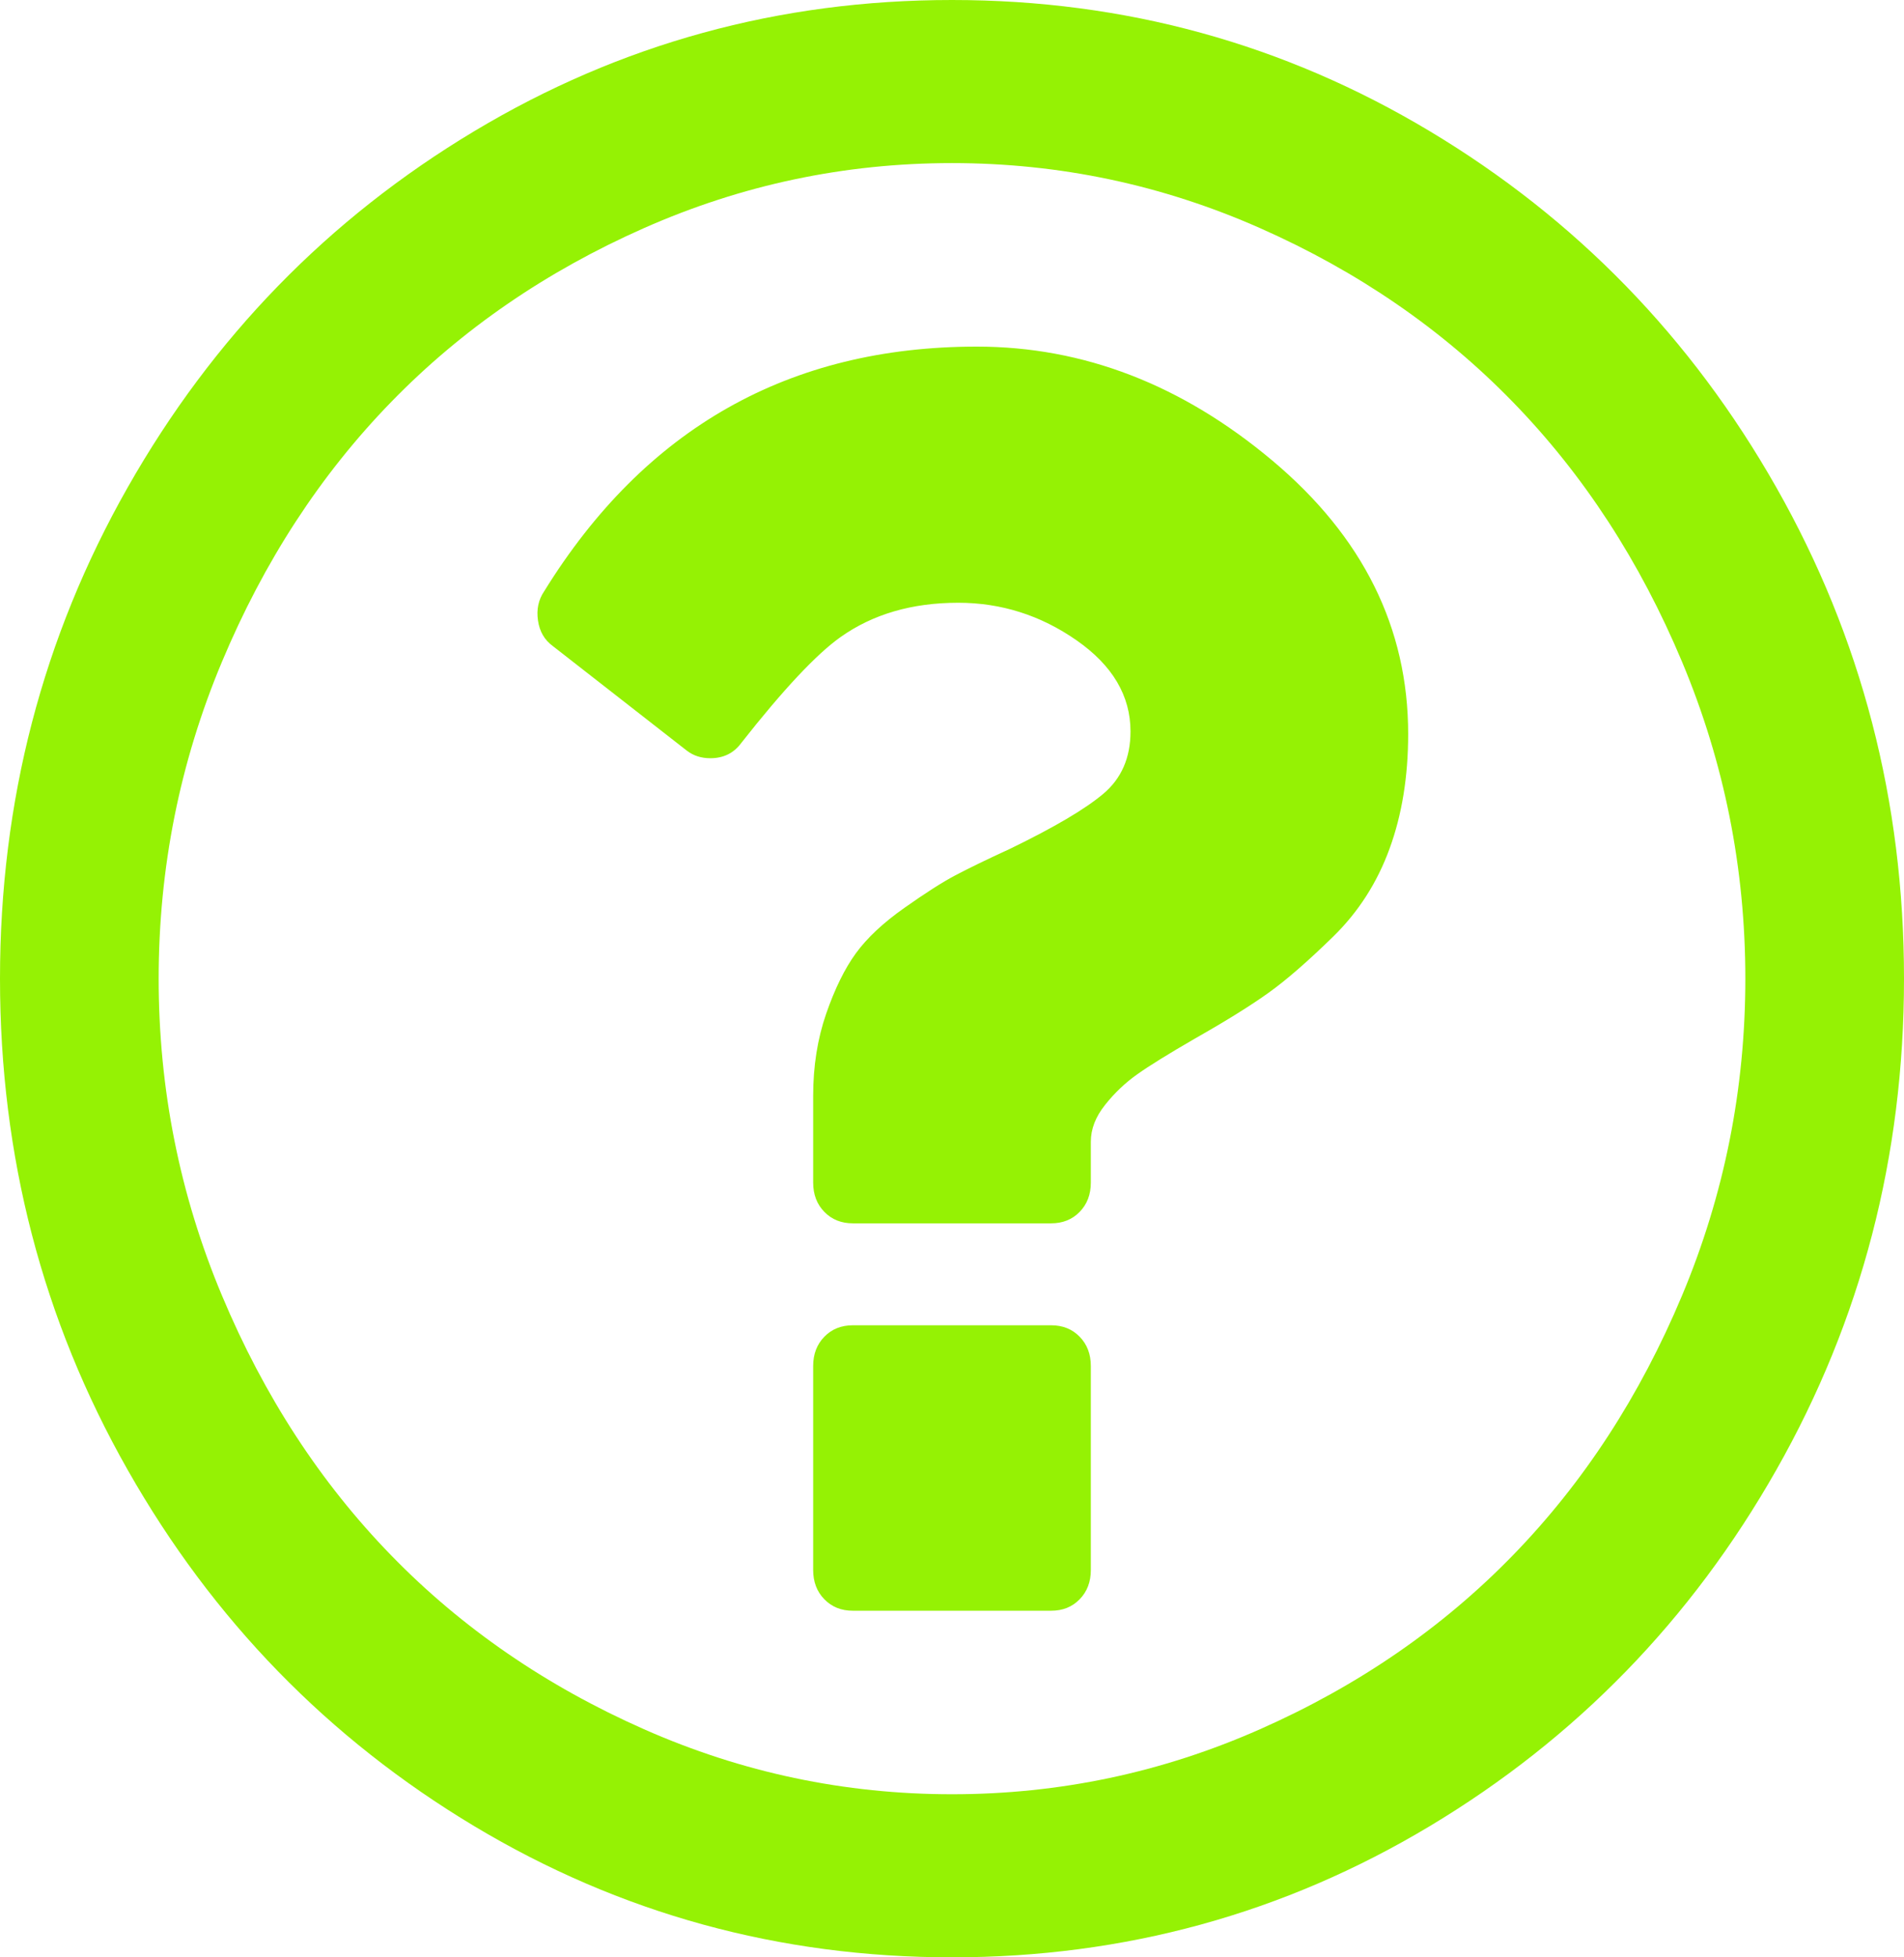 ﻿<?xml version="1.0" encoding="utf-8"?>
<svg version="1.1" xmlns:xlink="http://www.w3.org/1999/xlink" width="36px" height="37px" xmlns="http://www.w3.org/2000/svg">
  <g transform="matrix(1 0 0 1 -124 -499 )">
    <path d="M 20.414 25.269  C 20.555 25.413  20.625 25.598  20.625 25.823  L 20.625 29.677  C 20.625 29.902  20.555 30.087  20.414 30.231  C 20.273 30.376  20.094 30.448  19.875 30.448  L 16.125 30.448  C 15.906 30.448  15.727 30.376  15.586 30.231  C 15.445 30.087  15.375 29.902  15.375 29.677  L 15.375 25.823  C 15.375 25.598  15.445 25.413  15.586 25.269  C 15.727 25.124  15.906 25.052  16.125 25.052  L 19.875 25.052  C 20.094 25.052  20.273 25.124  20.414 25.269  Z M 24.059 8.708  C 25.77 10.145  26.625 11.868  26.625 13.875  C 26.625 14.678  26.508 15.401  26.273 16.043  C 26.039 16.685  25.684 17.239  25.207 17.705  C 24.73 18.171  24.324 18.524  23.988 18.765  C 23.652 19.006  23.188 19.295  22.594 19.632  C 22.094 19.921  21.73 20.146  21.504 20.307  C 21.277 20.467  21.074 20.66  20.895 20.885  C 20.715 21.11  20.625 21.342  20.625 21.583  L 20.625 22.354  C 20.625 22.579  20.555 22.764  20.414 22.908  C 20.273 23.053  20.094 23.125  19.875 23.125  L 16.125 23.125  C 15.906 23.125  15.727 23.053  15.586 22.908  C 15.445 22.764  15.375 22.579  15.375 22.354  L 15.375 20.716  C 15.375 20.154  15.457 19.636  15.621 19.162  C 15.785 18.689  15.973 18.307  16.184 18.018  C 16.395 17.729  16.699 17.444  17.098 17.163  C 17.496 16.882  17.816 16.677  18.059 16.549  C 18.301 16.42  18.648 16.252  19.102 16.043  C 19.93 15.641  20.516 15.296  20.859 15.007  C 21.203 14.718  21.375 14.325  21.375 13.827  C 21.375 13.152  21.035 12.578  20.355 12.104  C 19.676 11.631  18.93 11.394  18.117 11.394  C 17.242 11.394  16.5 11.611  15.891 12.044  C 15.438 12.365  14.812 13.032  14.016 14.044  C 13.875 14.236  13.68 14.333  13.43 14.333  C 13.258 14.333  13.109 14.285  12.984 14.188  L 10.453 12.213  C 10.297 12.1  10.203 11.94  10.172 11.731  C 10.141 11.522  10.18 11.338  10.289 11.177  C 12.195 8.094  14.922 6.552  18.469 6.552  C 20.484 6.552  22.348 7.271  24.059 8.708  Z M 23.824 4.312  C 21.973 3.493  20.031 3.083  18 3.083  C 15.969 3.083  14.027 3.493  12.176 4.312  C 10.324 5.131  8.73 6.227  7.395 7.6  C 6.059 8.973  4.992 10.611  4.195 12.514  C 3.398 14.417  3 16.412  3 18.5  C 3 20.588  3.398 22.583  4.195 24.486  C 4.992 26.389  6.059 28.027  7.395 29.4  C 8.73 30.773  10.324 31.869  12.176 32.688  C 14.027 33.507  15.969 33.917  18 33.917  C 20.031 33.917  21.973 33.507  23.824 32.688  C 25.676 31.869  27.27 30.773  28.605 29.4  C 29.941 28.027  31.008 26.389  31.805 24.486  C 32.602 22.583  33 20.588  33 18.5  C 33 16.412  32.602 14.417  31.805 12.514  C 31.008 10.611  29.941 8.973  28.605 7.6  C 27.27 6.227  25.676 5.131  23.824 4.312  Z M 33.586 9.214  C 35.195 12.048  36 15.144  36 18.5  C 36 21.856  35.195 24.952  33.586 27.786  C 31.977 30.621  29.793 32.865  27.035 34.519  C 24.277 36.173  21.266 37  18 37  C 14.734 37  11.723 36.173  8.965 34.519  C 6.207 32.865  4.023 30.621  2.414 27.786  C 0.805 24.952  0 21.856  0 18.5  C 0 15.144  0.805 12.048  2.414 9.214  C 4.023 6.379  6.207 4.135  8.965 2.481  C 11.723 0.827  14.734 0  18 0  C 21.266 0  24.277 0.827  27.035 2.481  C 29.793 4.135  31.977 6.379  33.586 9.214  Z " fill-rule="nonzero" fill="#95f204" stroke="none" transform="matrix(1 0 0 1 124 499 )" />
  </g>
</svg>